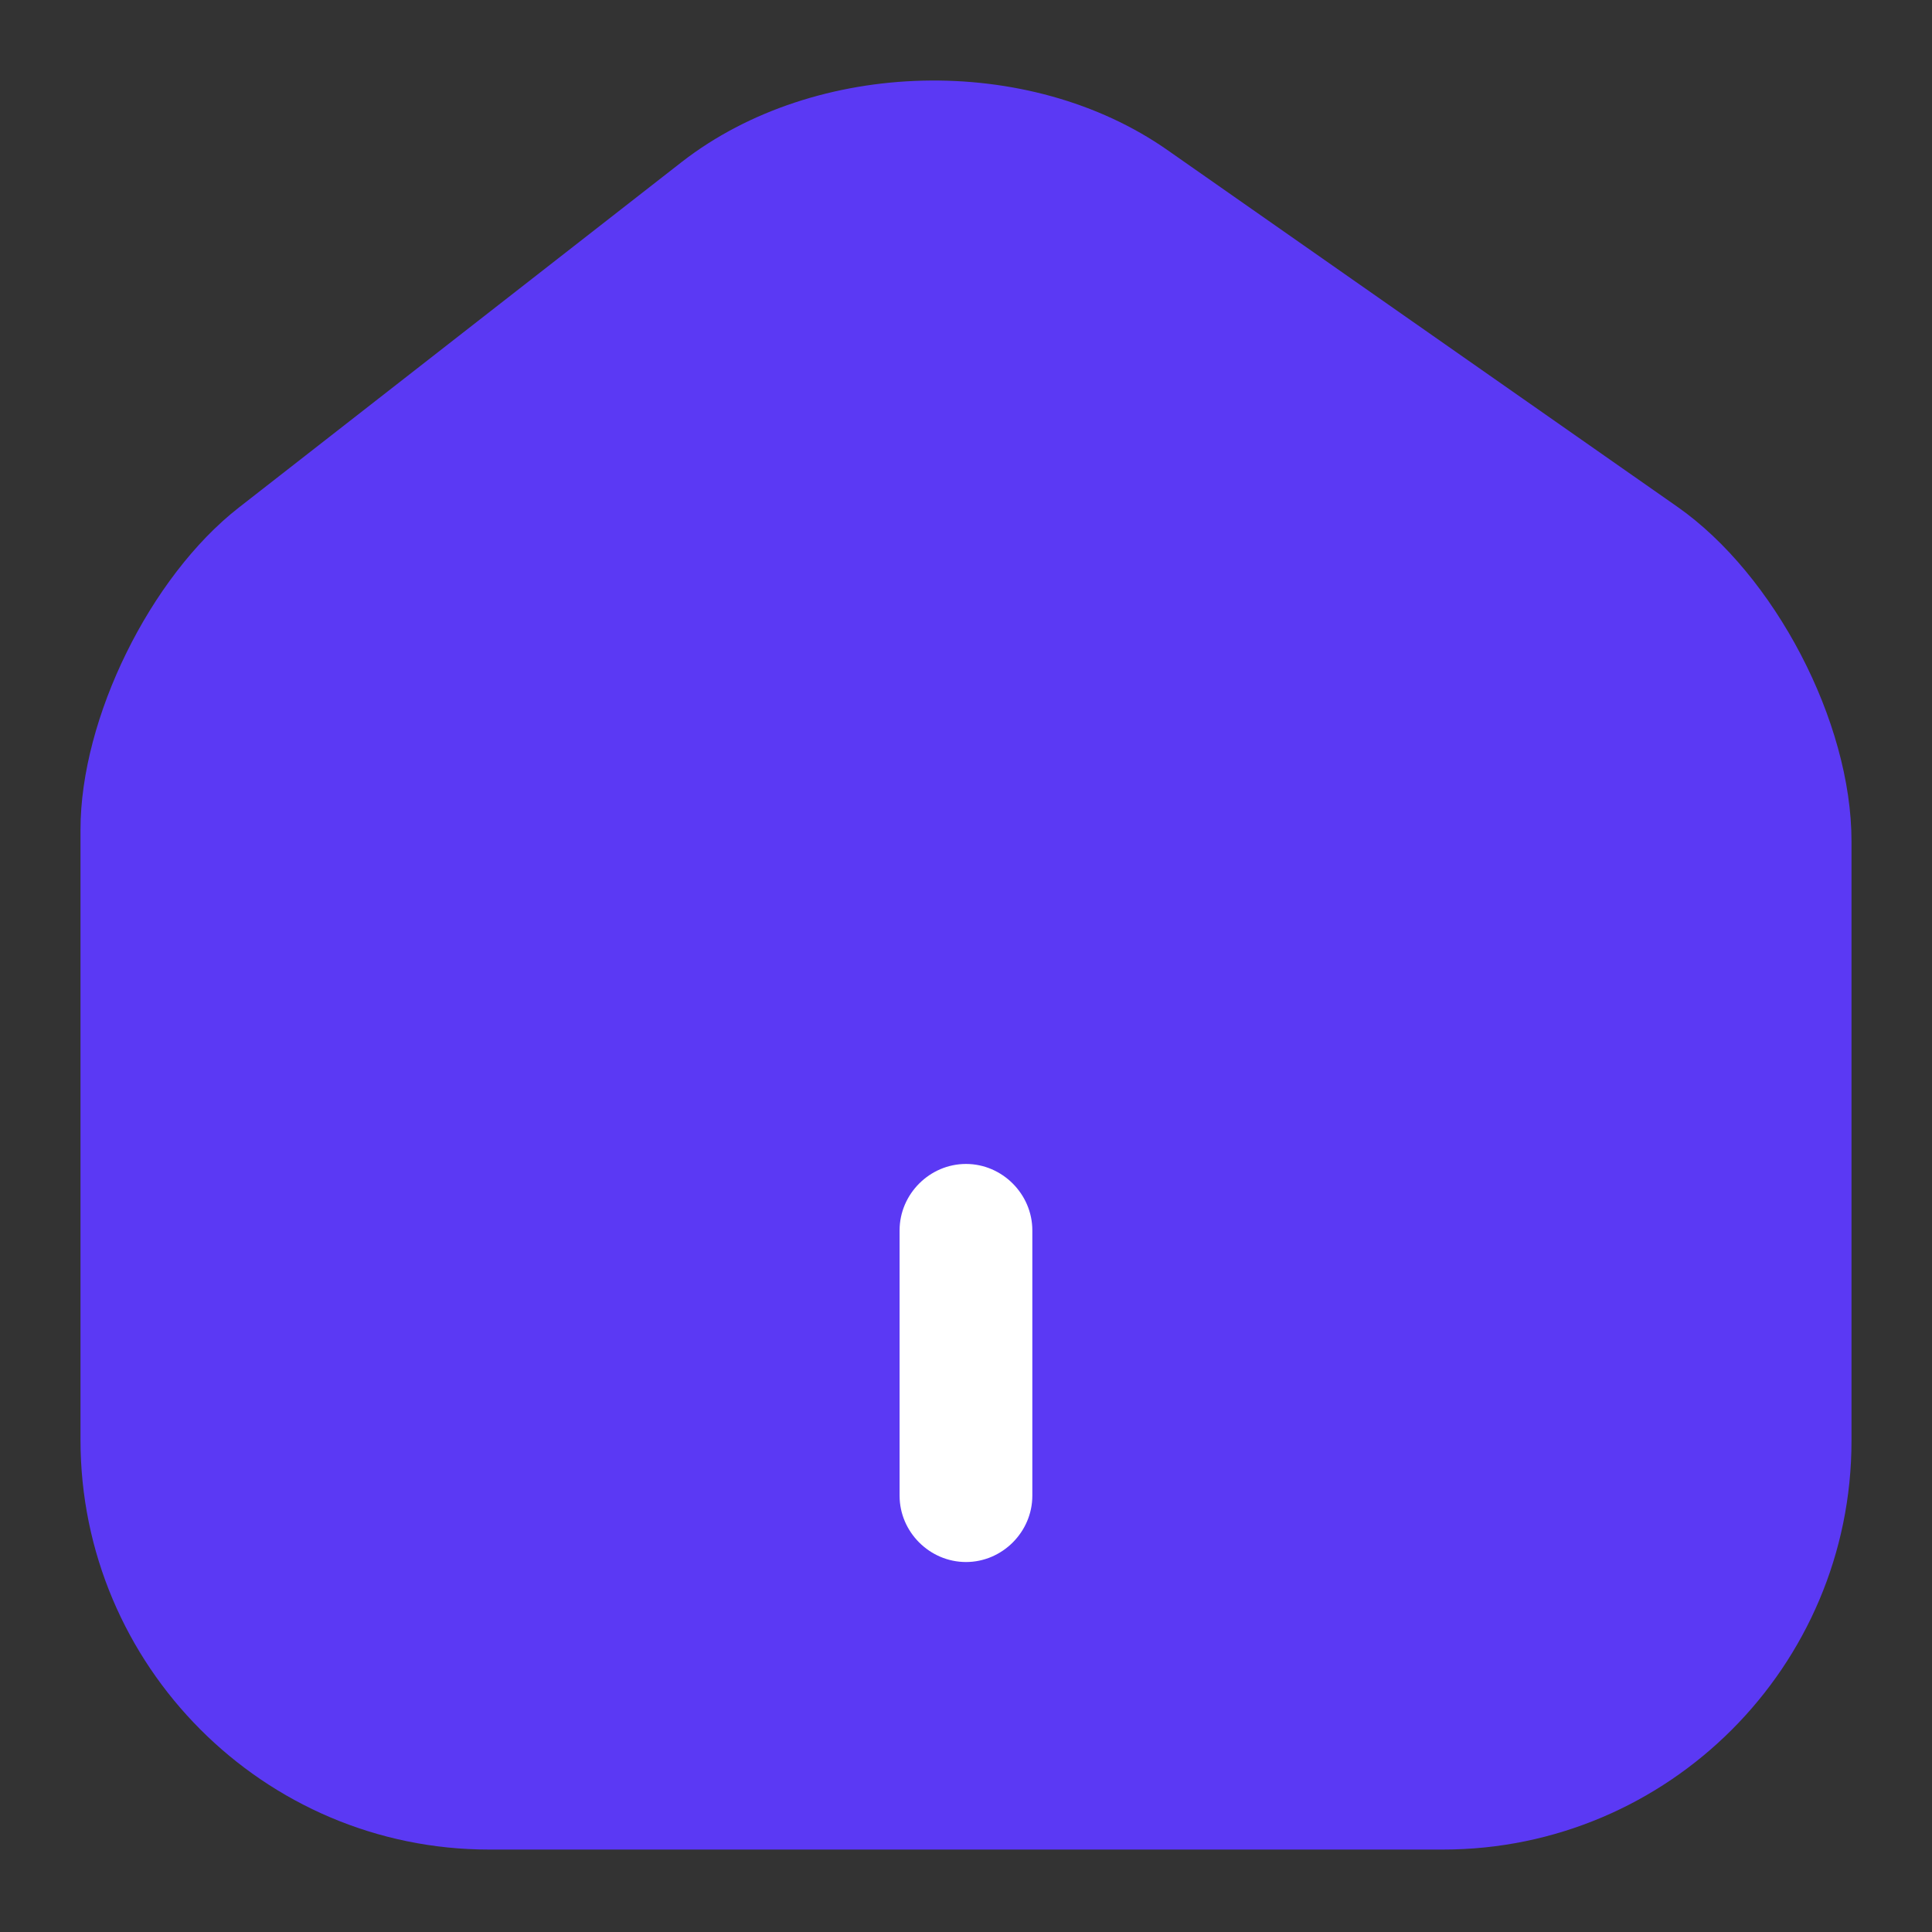 <svg width="24" height="24" viewBox="0 0 24 24" fill="none" xmlns="http://www.w3.org/2000/svg">
<rect x="0" y="0" width="24" height="24" fill="#333333" stroke="none"/>
<path d="M14.505 1.866C12.78 0.657 10.132 0.723 8.473 2.009L2.967 6.305C1.868 7.162 1 8.921 1 10.305V17.888C1 20.69 3.275 22.976 6.077 22.976H17.923C20.725 22.976 23 20.701 23 17.899V10.448C23 8.965 22.044 7.14 20.835 6.294L14.505 1.866Z" fill="#5B39F4"/>
<path d="M11.175 18.58V15.284C11.175 14.833 11.549 14.459 12 14.459C12.45 14.459 12.824 14.833 12.824 15.284V18.58C12.824 19.031 12.45 19.404 12 19.404C11.549 19.404 11.175 19.031 11.175 18.58Z" fill="white"/>
</svg>

